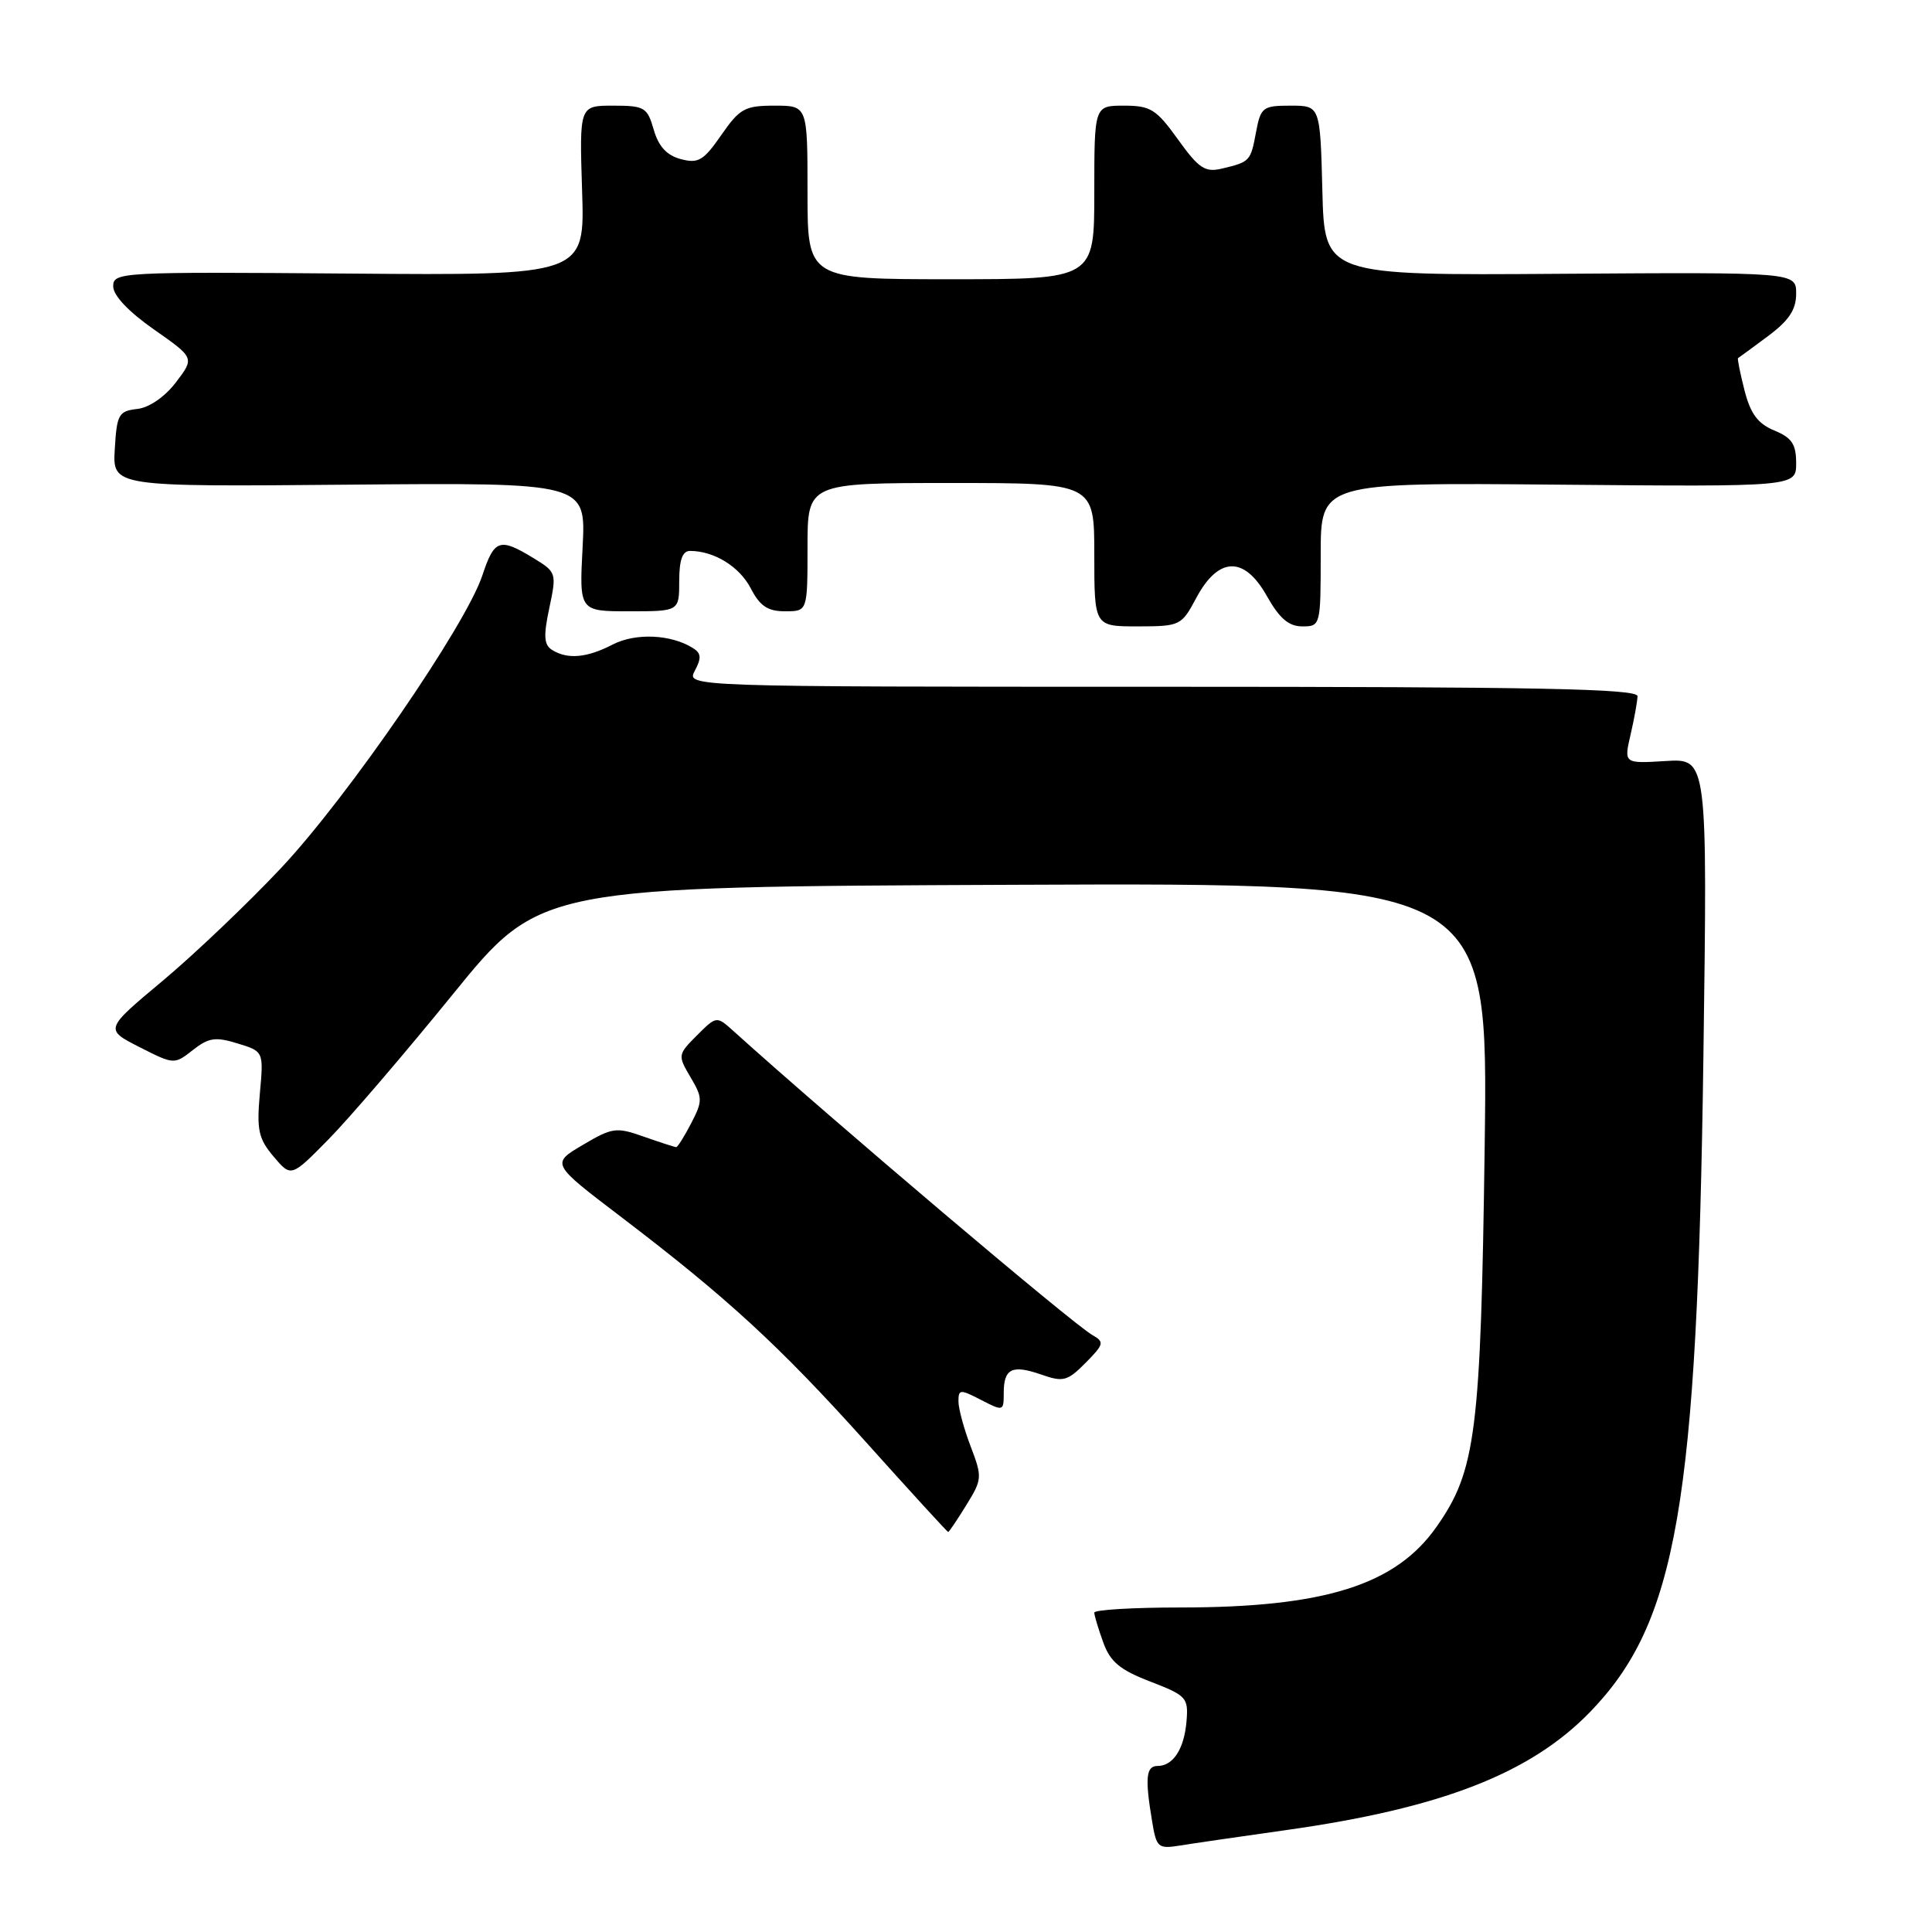 <?xml version="1.0" encoding="UTF-8" standalone="no"?>
<!DOCTYPE svg PUBLIC "-//W3C//DTD SVG 1.1//EN" "http://www.w3.org/Graphics/SVG/1.1/DTD/svg11.dtd" >
<svg xmlns="http://www.w3.org/2000/svg" xmlns:xlink="http://www.w3.org/1999/xlink" version="1.1" viewBox="0 0 256 256">
 <g >
 <path fill="currentColor"
d=" M 170.46 242.49 C 190.97 239.60 202.79 235.00 210.70 226.84 C 222.20 214.96 224.90 199.31 225.71 140.00 C 226.25 100.50 226.25 100.50 220.71 100.84 C 215.17 101.18 215.17 101.18 216.06 97.34 C 216.55 95.23 216.96 92.94 216.98 92.25 C 216.99 91.26 203.74 91.00 153.96 91.00 C 90.93 91.00 90.93 91.00 92.07 88.87 C 92.96 87.21 92.91 86.56 91.85 85.89 C 88.95 84.05 84.22 83.83 81.17 85.41 C 77.75 87.18 75.18 87.40 73.14 86.11 C 72.07 85.43 72.00 84.26 72.79 80.55 C 73.77 75.92 73.74 75.81 70.65 73.93 C 66.20 71.22 65.50 71.46 63.92 76.23 C 61.74 82.84 46.09 105.60 37.26 115.00 C 32.87 119.67 25.81 126.40 21.57 129.95 C 13.86 136.39 13.86 136.39 18.47 138.74 C 23.06 141.07 23.09 141.07 25.55 139.14 C 27.65 137.49 28.55 137.36 31.48 138.26 C 34.94 139.32 34.94 139.32 34.43 144.91 C 34.00 149.73 34.25 150.88 36.25 153.25 C 38.58 156.00 38.58 156.00 43.51 150.99 C 46.23 148.23 53.65 139.57 60.01 131.74 C 71.57 117.50 71.57 117.50 134.38 117.24 C 197.19 116.98 197.19 116.98 196.73 151.74 C 196.21 189.84 195.58 194.87 190.34 202.32 C 184.92 210.04 175.49 213.00 156.36 213.00 C 150.11 213.00 145.00 213.31 145.00 213.68 C 145.00 214.05 145.53 215.82 146.18 217.61 C 147.11 220.20 148.39 221.27 152.43 222.82 C 157.22 224.67 157.48 224.95 157.22 228.07 C 156.91 231.75 155.45 234.00 153.38 234.00 C 151.86 234.00 151.70 235.58 152.65 241.27 C 153.23 244.84 153.44 245.01 156.38 244.54 C 158.10 244.26 164.43 243.34 170.46 242.49 Z  M 128.03 199.45 C 130.15 196.03 130.17 195.73 128.62 191.66 C 127.73 189.34 127.00 186.65 127.00 185.69 C 127.00 184.08 127.22 184.06 130.00 185.50 C 132.94 187.02 133.00 187.00 133.00 184.58 C 133.00 181.33 134.10 180.79 137.98 182.14 C 140.89 183.16 141.44 183.01 143.85 180.58 C 146.30 178.10 146.36 177.82 144.73 176.89 C 142.10 175.39 110.36 148.50 97.22 136.65 C 94.95 134.60 94.95 134.60 92.35 137.19 C 89.81 139.74 89.79 139.84 91.49 142.72 C 93.11 145.46 93.12 145.87 91.59 148.83 C 90.69 150.57 89.79 152.00 89.60 152.00 C 89.41 152.00 87.49 151.38 85.33 150.62 C 81.66 149.32 81.15 149.39 77.22 151.71 C 73.02 154.19 73.02 154.19 82.26 161.22 C 96.41 172.00 103.24 178.28 114.82 191.17 C 120.66 197.68 125.53 203.00 125.64 203.00 C 125.75 203.00 126.83 201.40 128.03 199.45 Z  M 158.50 79.25 C 161.44 73.74 164.86 73.64 167.85 78.95 C 169.54 81.95 170.76 83.00 172.56 83.00 C 174.97 83.00 175.00 82.90 175.00 73.47 C 175.00 63.94 175.00 63.94 206.50 64.22 C 238.00 64.50 238.00 64.50 238.00 61.37 C 238.00 58.86 237.43 58.00 235.10 57.04 C 232.91 56.13 231.95 54.83 231.15 51.70 C 230.57 49.43 230.19 47.51 230.30 47.45 C 230.41 47.39 232.19 46.09 234.25 44.55 C 237.05 42.47 238.00 41.04 238.00 38.91 C 238.00 36.07 238.00 36.07 206.75 36.28 C 175.50 36.50 175.50 36.50 175.22 25.25 C 174.93 14.00 174.93 14.00 171.01 14.00 C 167.32 14.00 167.05 14.21 166.43 17.51 C 165.71 21.38 165.63 21.45 161.91 22.34 C 159.67 22.87 158.86 22.33 156.09 18.48 C 153.22 14.48 152.46 14.00 148.94 14.00 C 145.00 14.00 145.00 14.00 145.00 25.50 C 145.00 37.00 145.00 37.00 126.00 37.00 C 107.00 37.00 107.00 37.00 107.00 25.50 C 107.00 14.00 107.00 14.00 102.64 14.00 C 98.69 14.00 98.01 14.38 95.57 17.90 C 93.22 21.29 92.53 21.70 90.20 21.08 C 88.34 20.58 87.26 19.40 86.62 17.18 C 85.77 14.22 85.41 14.00 81.24 14.00 C 76.77 14.00 76.77 14.00 77.13 25.25 C 77.50 36.50 77.50 36.50 46.25 36.25 C 15.91 36.01 15.00 36.06 15.00 37.94 C 15.00 39.15 17.02 41.29 20.39 43.65 C 25.78 47.42 25.78 47.42 23.32 50.65 C 21.84 52.59 19.78 54.01 18.18 54.19 C 15.72 54.47 15.48 54.91 15.21 59.50 C 14.91 64.50 14.91 64.50 46.28 64.22 C 77.64 63.95 77.64 63.95 77.20 72.47 C 76.75 81.00 76.75 81.00 83.37 81.00 C 90.00 81.00 90.00 81.00 90.00 77.00 C 90.00 74.19 90.43 73.00 91.43 73.00 C 94.62 73.00 97.99 75.08 99.48 77.96 C 100.70 80.31 101.72 81.00 104.03 81.00 C 107.00 81.00 107.00 81.00 107.00 72.50 C 107.00 64.00 107.00 64.00 126.00 64.00 C 145.00 64.00 145.00 64.00 145.00 73.50 C 145.00 83.00 145.00 83.00 150.75 83.00 C 156.37 82.99 156.55 82.91 158.50 79.25 Z "/>
</g>
</svg>